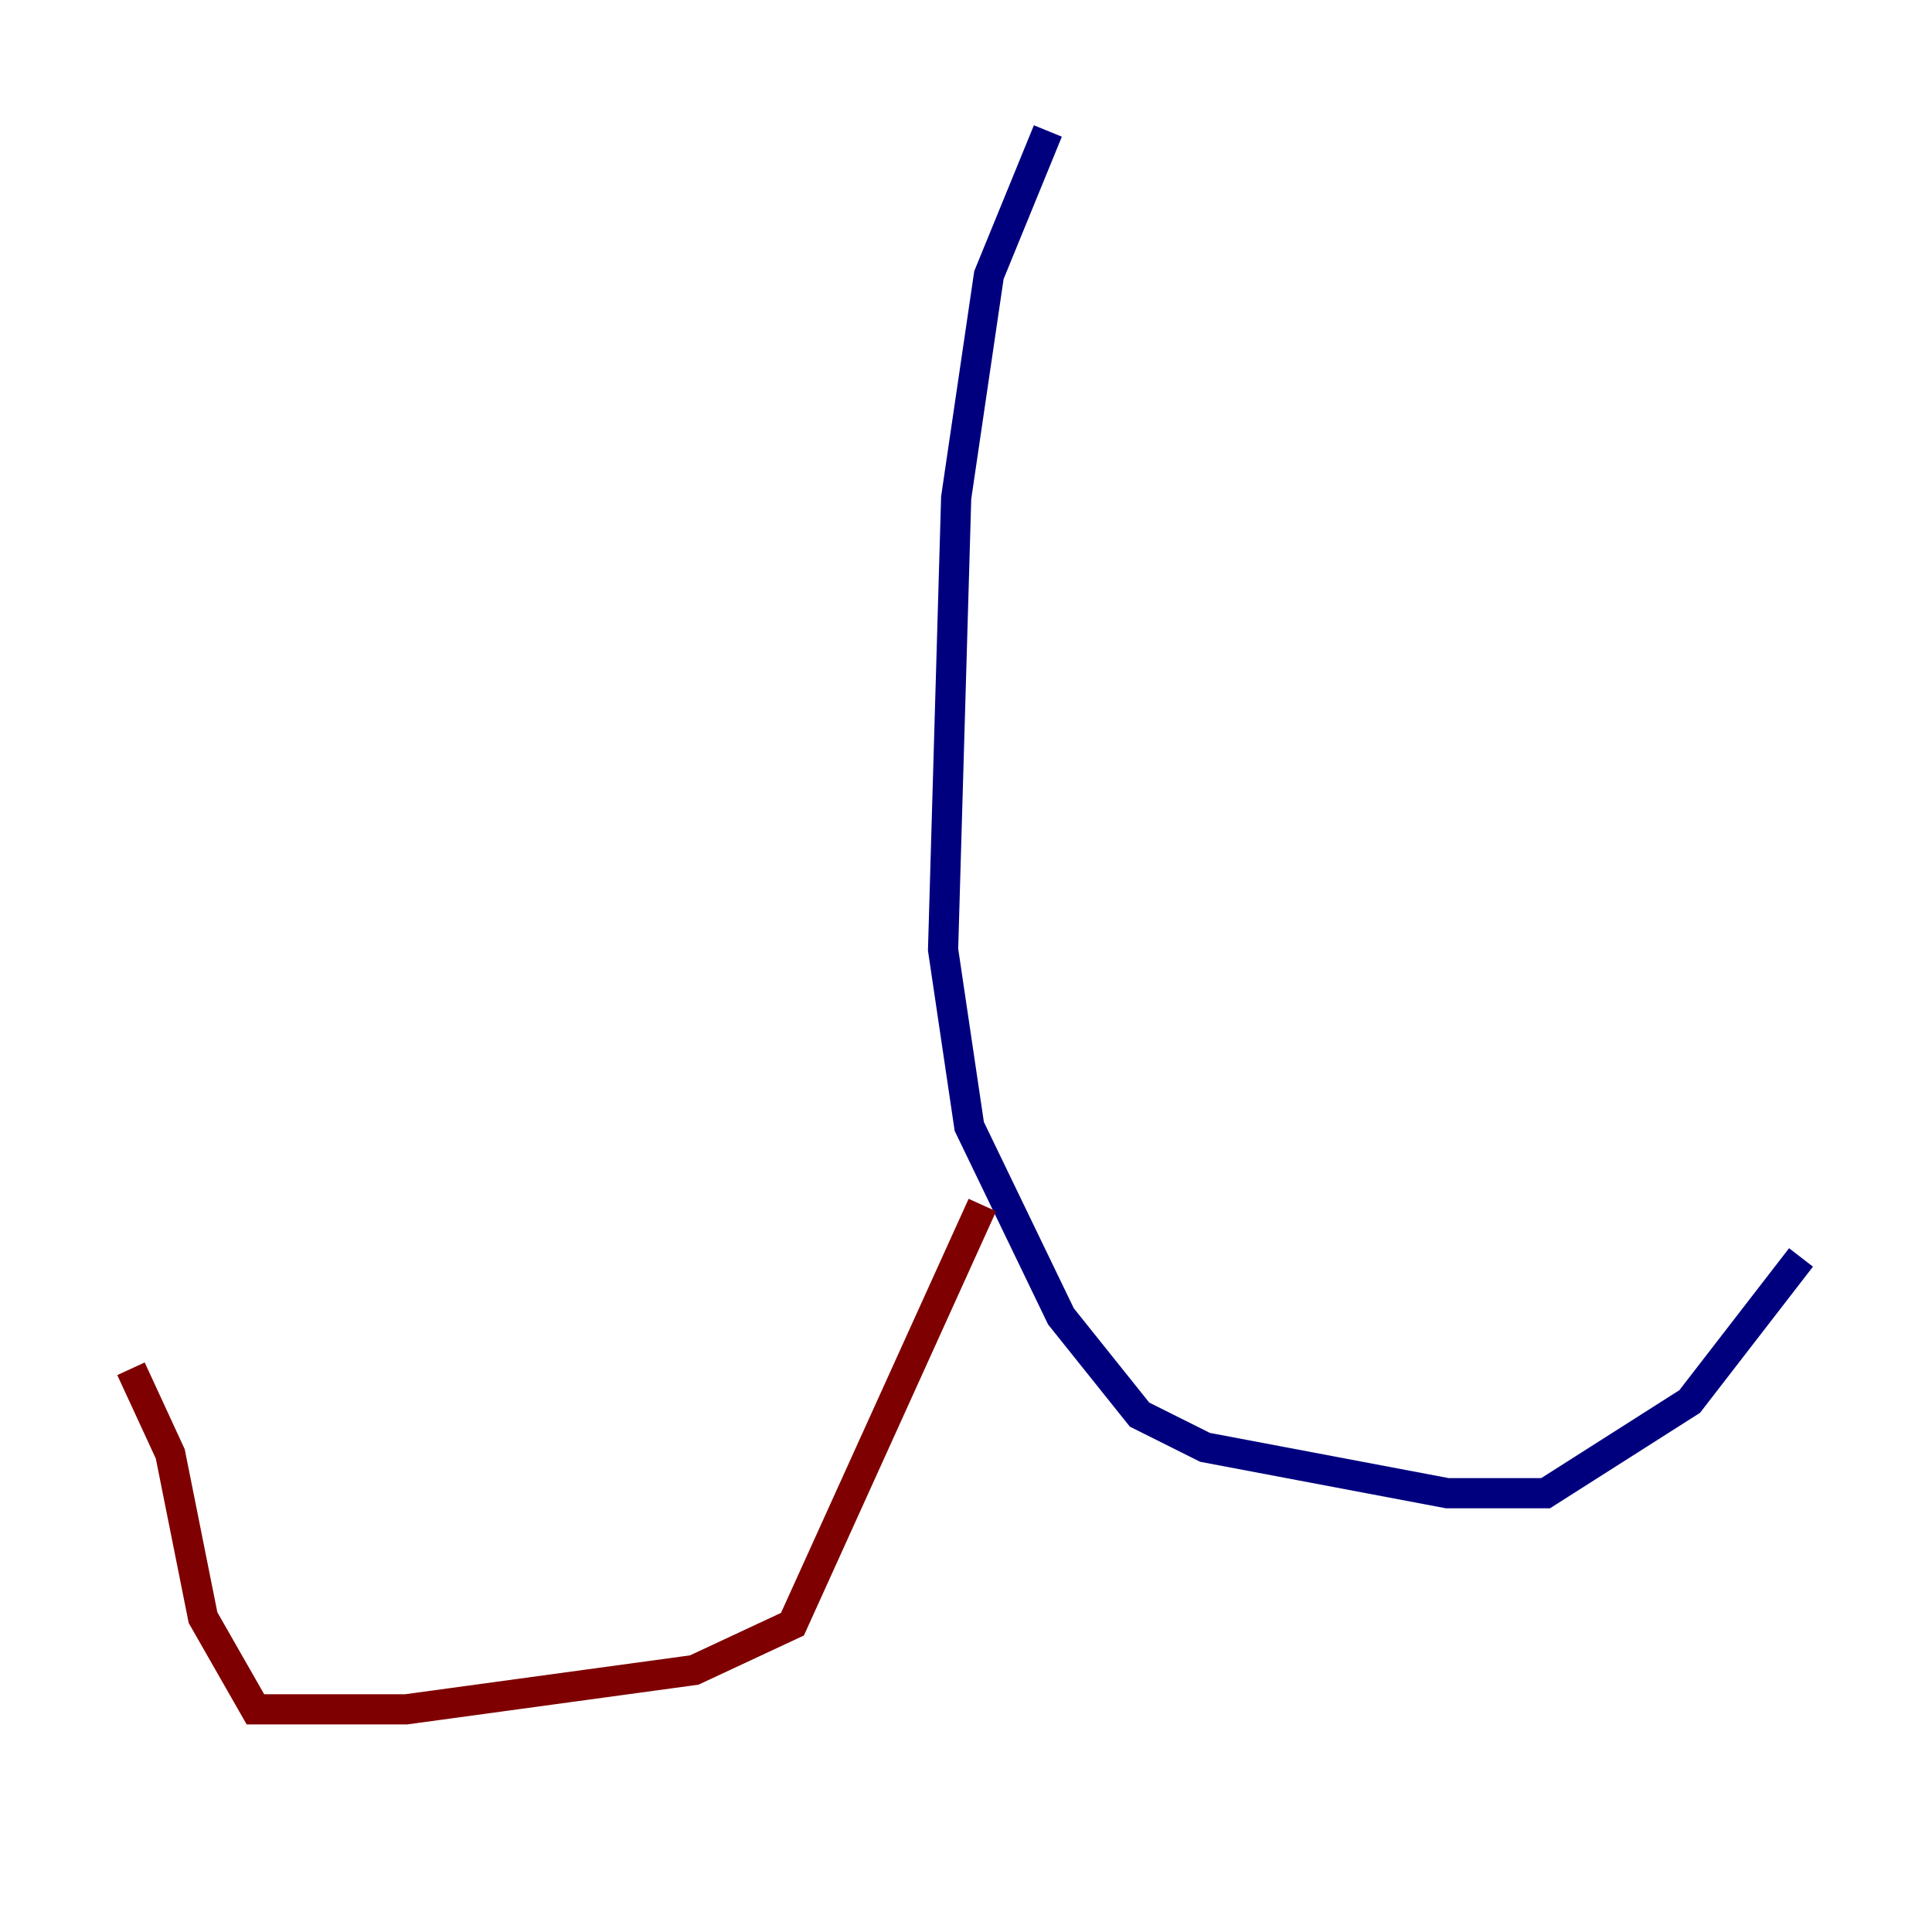 <?xml version="1.0" encoding="utf-8" ?>
<svg baseProfile="tiny" height="128" version="1.2" viewBox="0,0,128,128" width="128" xmlns="http://www.w3.org/2000/svg" xmlns:ev="http://www.w3.org/2001/xml-events" xmlns:xlink="http://www.w3.org/1999/xlink"><defs /><polyline fill="none" points="69.424,8.678 65.519,18.224 63.349,32.976 62.481,62.915 64.217,74.63 70.291,87.214 75.498,93.722 79.837,95.891 95.891,98.929 102.4,98.929 111.946,92.854 119.322,83.308" stroke="#00007f" stroke-width="2" /><polyline fill="none" points="65.085,79.837 52.502,107.607 45.993,110.644 26.902,113.248 16.922,113.248 13.451,107.173 11.281,96.325 8.678,90.685" stroke="#7f0000" stroke-width="2" /></svg>